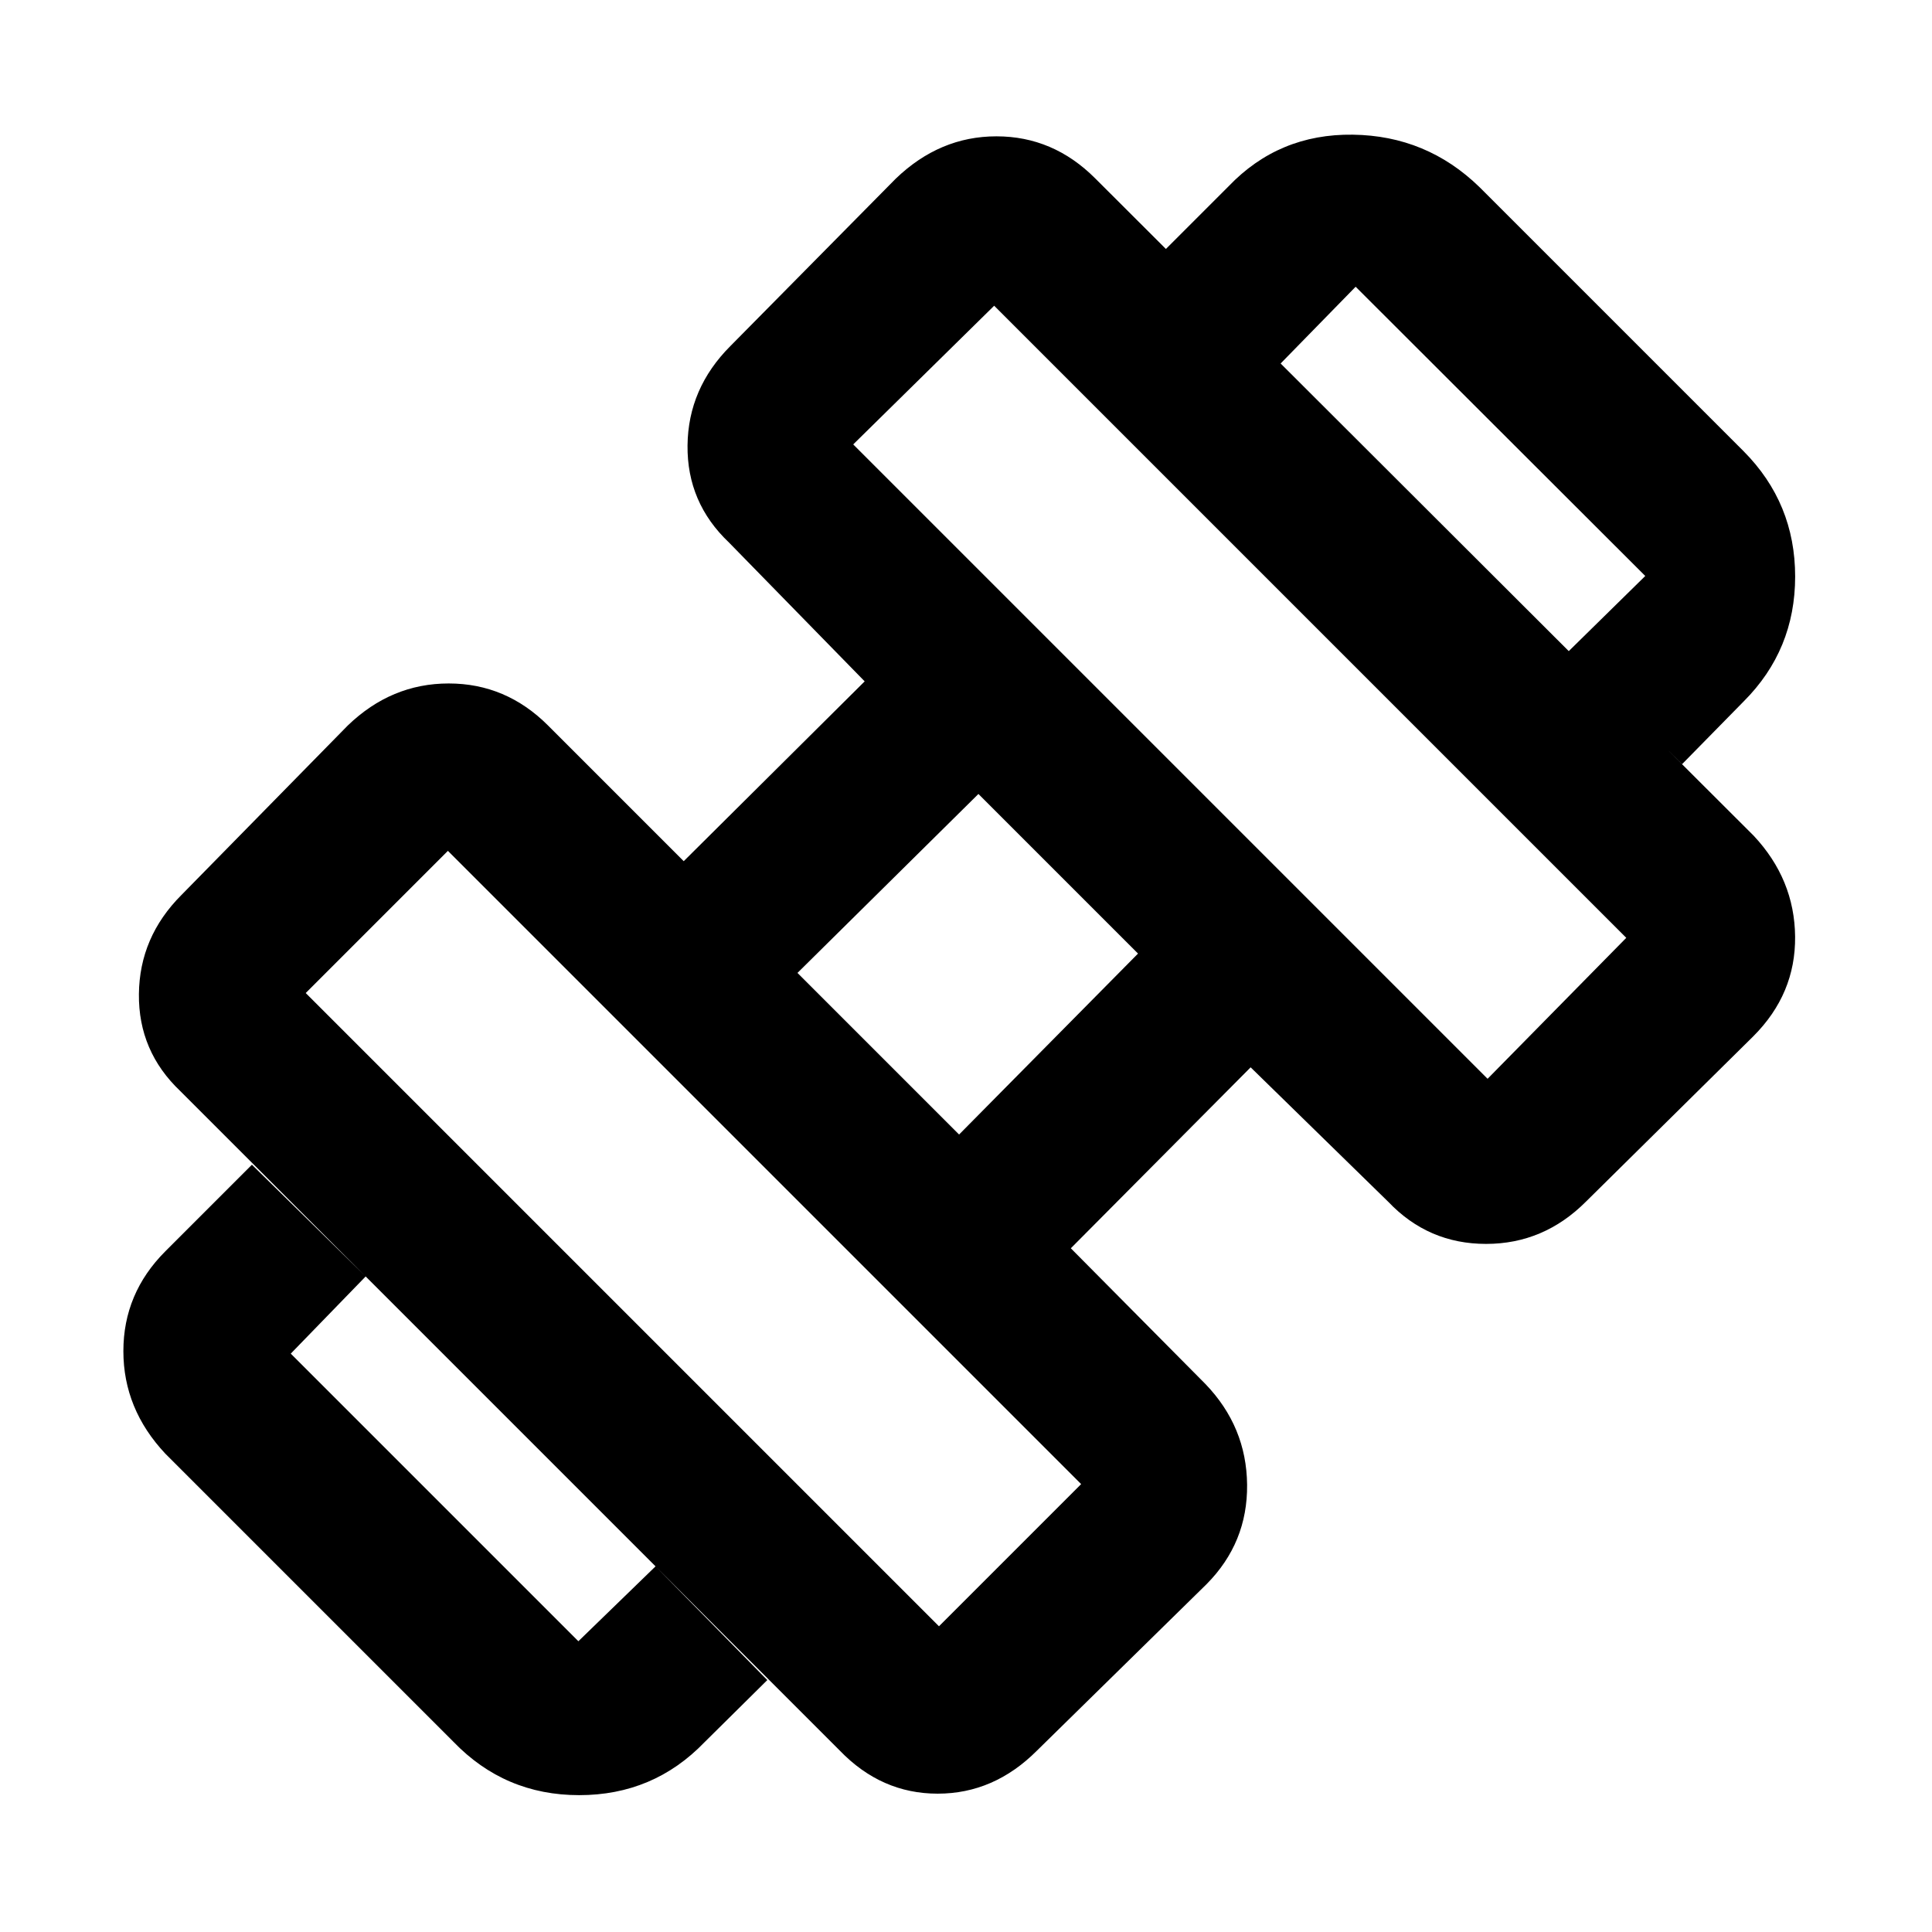 <svg xmlns="http://www.w3.org/2000/svg" height="48" viewBox="0 96 960 960" width="48"><path d="m835.826 475.696-56.522-55.957 38.217-37.539-143.912-143.721-37.348 38.217-56.957-56.957 31.174-31.174q25-26.13 61.714-25.642 36.715.488 62.982 26.077l131.261 131.261Q892 345.998 892 382.477q0 36.48-25.565 62.045l-30.609 31.174Zm-485.76 486.005Q324.746 988 287.786 988t-62.525-26.565L82.174 818.348q-20.87-22.223-20.87-50.981 0-28.758 20.87-49.628l43-43 56.522 55.522-37.217 38.348 142.912 142.912 38.348-37.217 55.522 56.522-31.195 30.875Zm389.108-329.658L808.087 562 494 247.913l-70.043 68.913 315.217 315.217ZM466.565 904.087l70.652-70.652-314.652-314.652-70.652 70.652 314.652 314.652Zm10-244.348 88.913-89.913-79.304-79.304-89.913 88.913 80.304 80.304Zm38.739 306.087q-21.362 21.435-49.381 21.435-28.018 0-48.662-21.435L89.608 638.174q-20.869-19.798-20.586-48.203.282-28.406 21.152-49.275l82.652-84.218q21.657-20.869 50.133-20.869 28.476 0 49.345 20.869l67.435 67.435 89.913-89.348-67.435-69q-20.869-19.797-20.587-48.203.283-28.405 21.339-49.461l82.105-83.106q21.856-21.056 50.05-21.056 28.193 0 49.05 20.87l327.217 326.652q20.305 21.657 20.587 50.133.283 28.476-20.773 49.532l-83.106 82.105q-20.99 21.056-49.678 21.056t-48.551-20.869l-68.435-66.87-89.348 89.913 66.87 67.435q20.434 21.234 20.717 50.055.283 28.821-20.152 49.423l-84.218 82.652Z"/></svg>